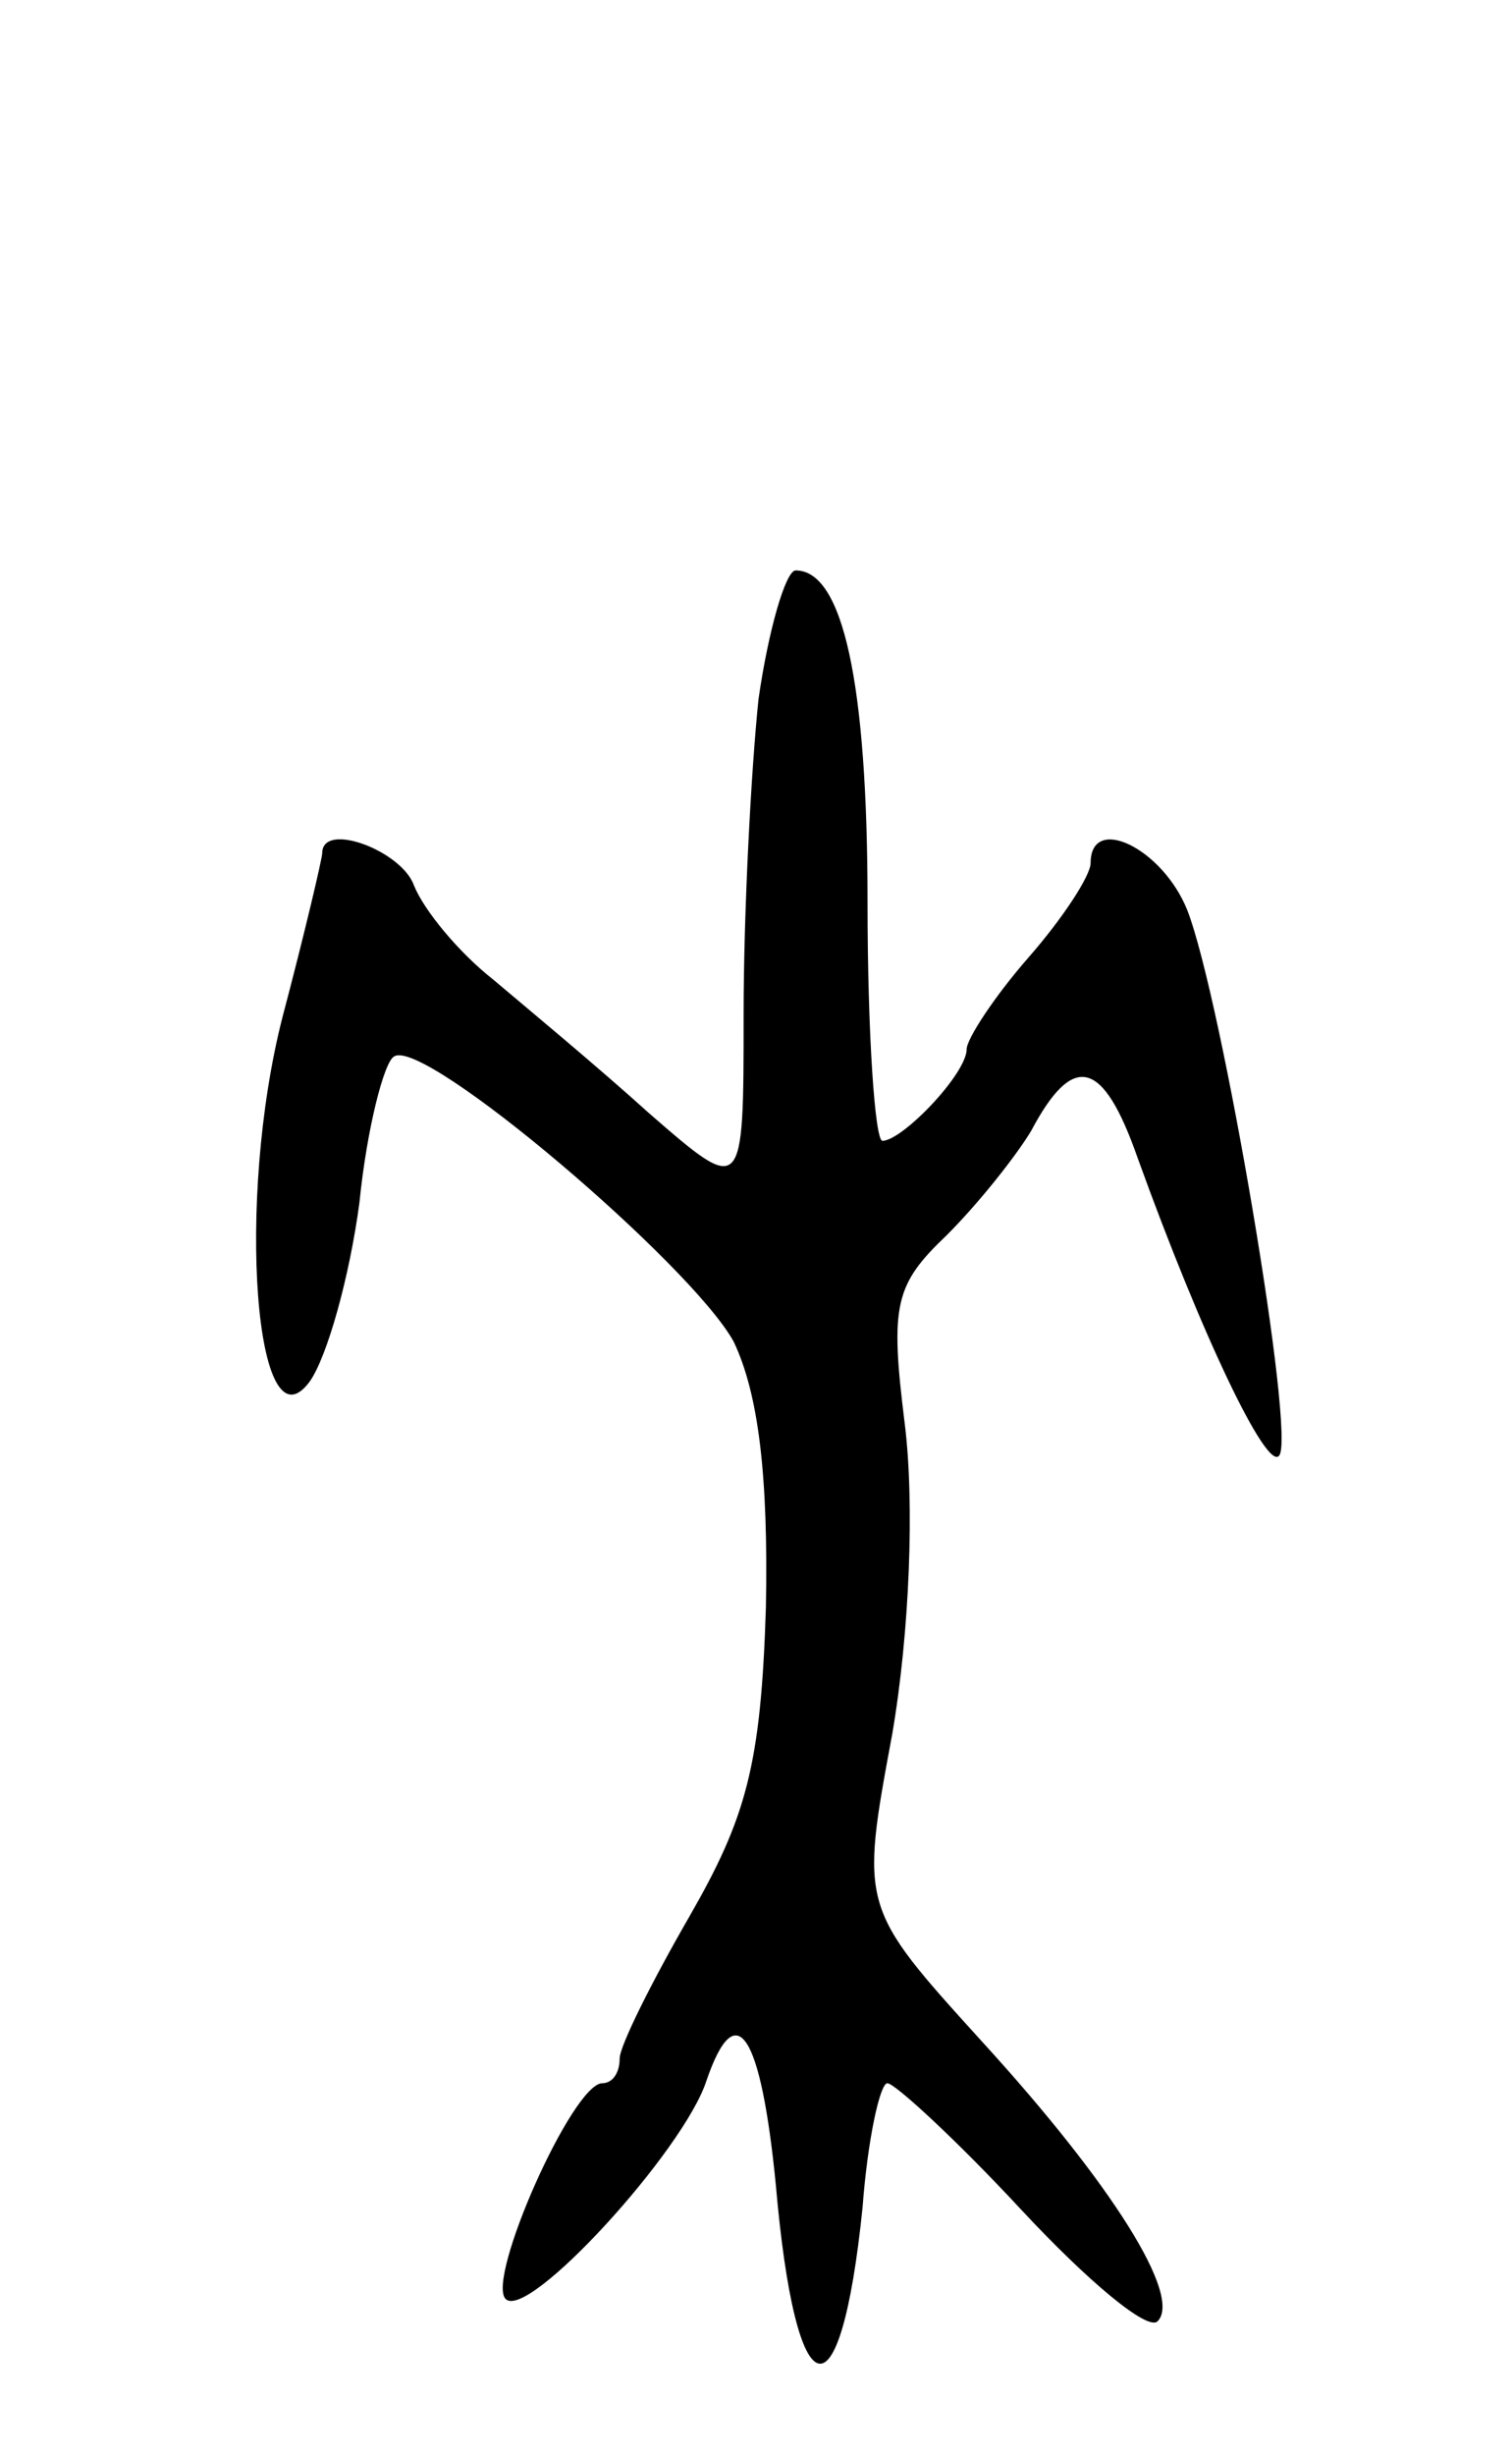 <svg version="1.0" xmlns="http://www.w3.org/2000/svg"
 width="61pt" height="99pt" viewBox="0 0 61 99"
 preserveAspectRatio="xMidYMid meet">
<g transform="translate(0,99) scale(0.1,-0.1)"
fill="#000000" stroke="none">
<path d="M306 708 c-3 -29 -6 -86 -6 -127 0 -73 0 -73 -38 -40 -21 19 -50 43
-63 54 -14 11 -28 28 -32 38 -5 14 -37 26 -37 13 0 -2 -7 -32 -16 -66 -19 -74
-11 -177 11 -147 7 10 16 42 20 72 3 30 10 57 14 59 12 8 120 -84 137 -115 10
-21 14 -54 13 -107 -2 -64 -8 -85 -31 -125 -15 -26 -28 -52 -28 -57 0 -6 -3
-10 -7 -10 -12 0 -47 -79 -39 -87 9 -9 72 60 81 88 12 35 22 19 28 -42 8 -92
26 -97 35 -9 2 27 7 50 10 50 3 0 28 -23 54 -51 27 -29 51 -49 55 -45 10 10
-18 55 -71 113 -49 54 -49 54 -36 124 7 41 9 93 5 125 -6 48 -4 56 17 76 13
13 28 32 34 42 17 32 29 29 43 -11 26 -72 52 -126 57 -120 7 7 -23 184 -37
220 -10 25 -39 39 -39 19 0 -5 -11 -22 -25 -38 -14 -16 -25 -33 -25 -37 0 -10
-26 -37 -34 -37 -3 0 -6 43 -6 96 0 89 -10 134 -29 134 -4 0 -11 -24 -15 -52z"/>
</g>
</svg>
